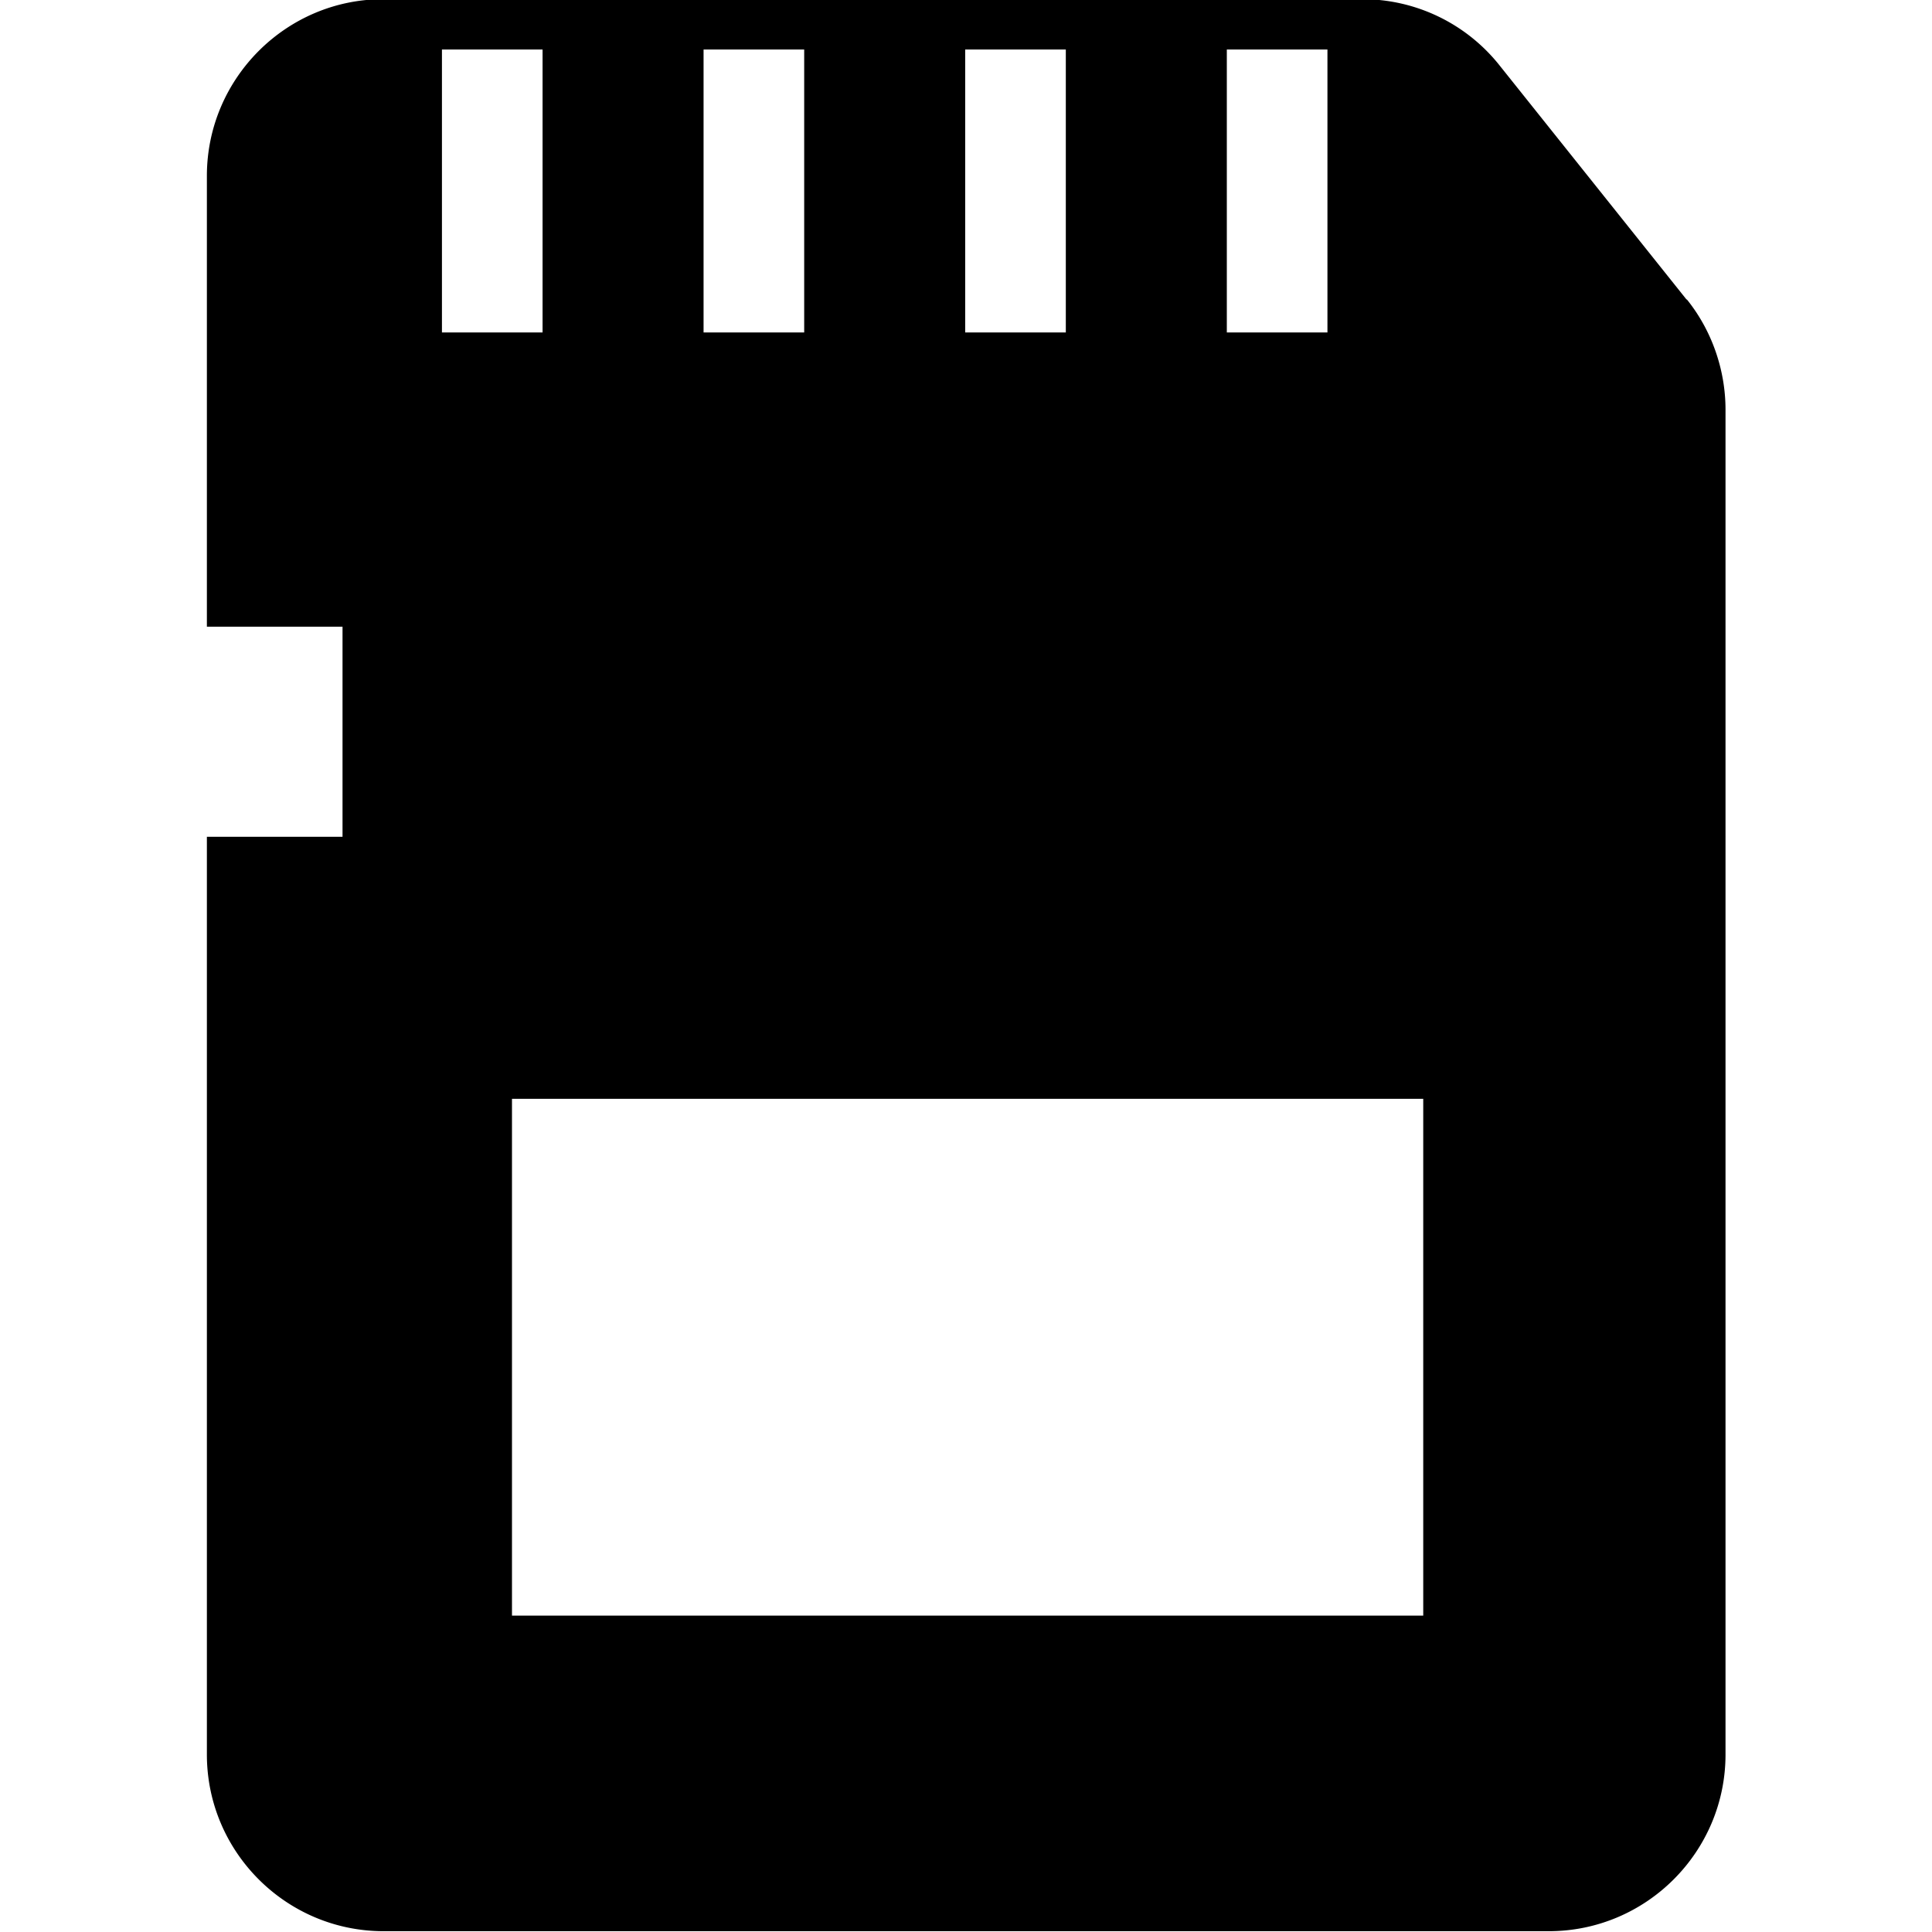 <svg viewBox="0 0 48 48" xmlns="http://www.w3.org/2000/svg">
  <path d="m41.9 7.44-4.64-5.81a4.35 4.35 0 0 0-3.42-1.65H9.52c-2.41 0-4.38 1.97-4.38 4.39v11.2h3.37v5.22H5.14v22.8c0 2.42 1.97 4.39 4.39 4.39h28.95c2.42 0 4.39-1.97 4.39-4.39V10.18c0-.99-.34-1.97-.96-2.74ZM30.48 1.23h2.5v7.03h-2.5zm-6.5 0h2.5v7.03h-2.5zm-6.5 0h2.5v7.03h-2.5zm-6.5 0h2.5v7.03h-2.5zm24.38 38.91H12.72V27.3h22.64z"/>
</svg>
